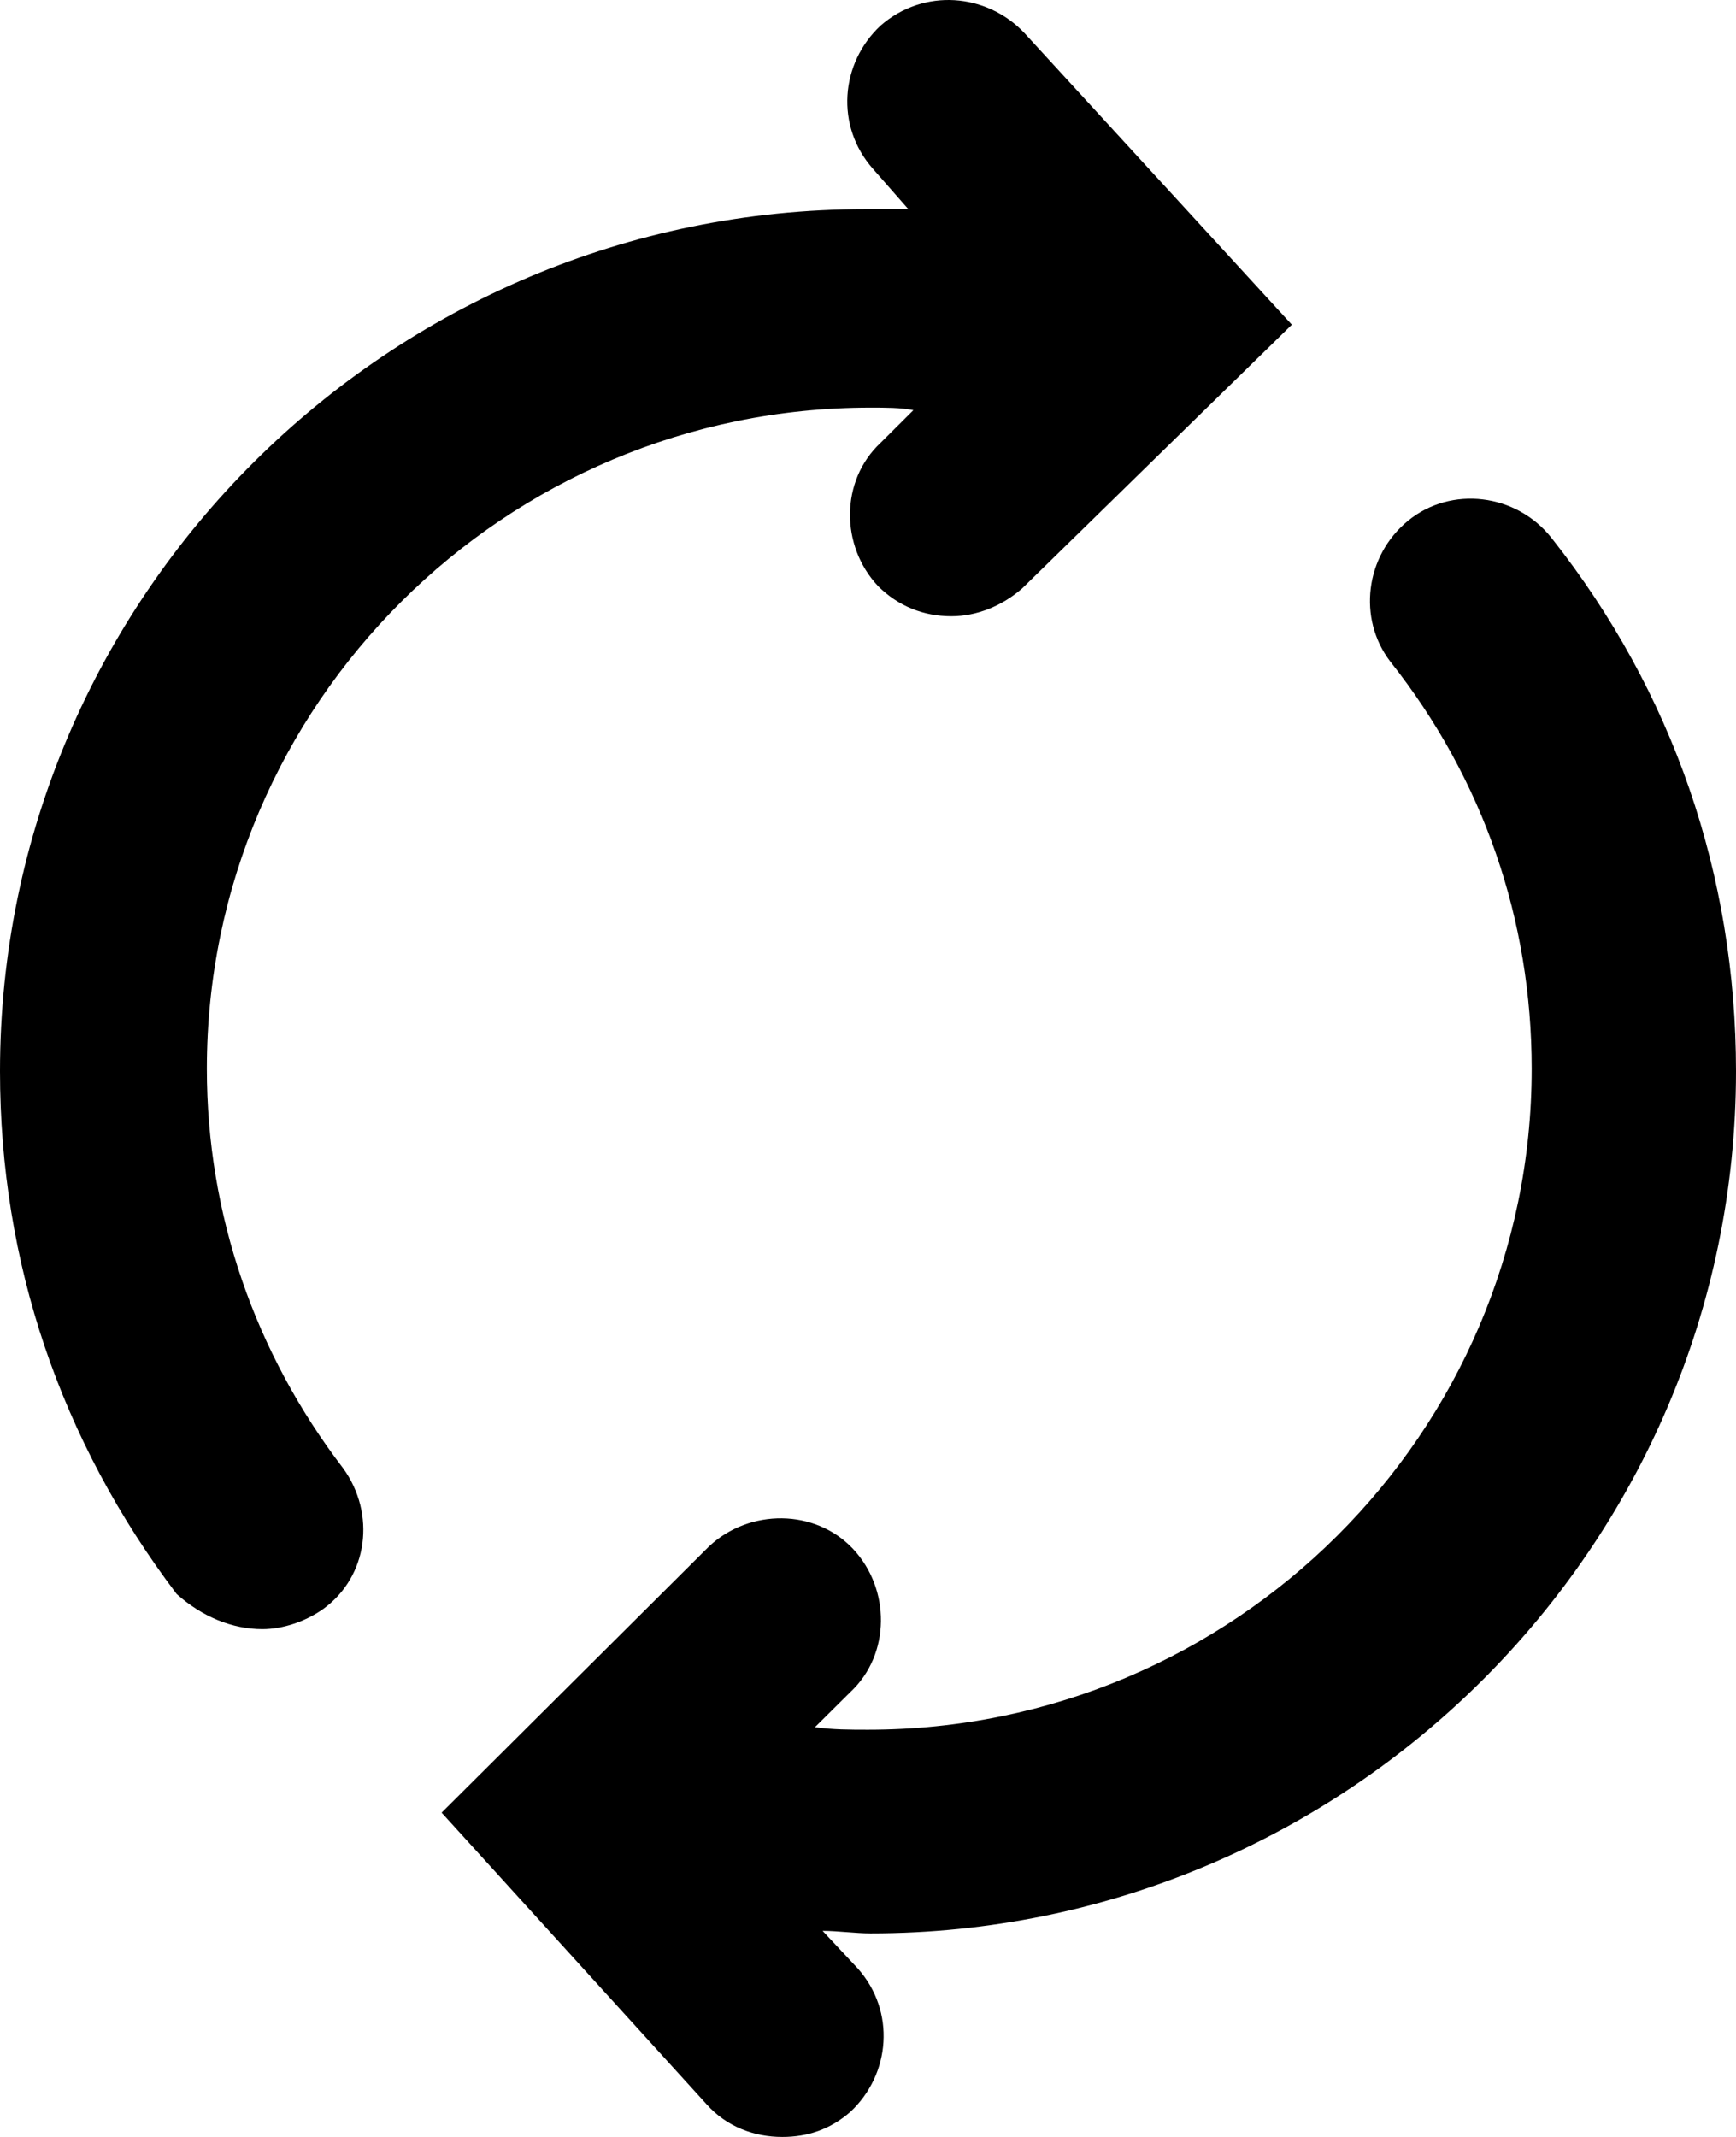 <svg width="13" height="16" viewBox="0 0 13 16" fill="none" xmlns="http://www.w3.org/2000/svg">
<path d="M10.544 3.899C10.222 4.163 10.166 4.633 10.411 4.953C11.111 5.838 11.47 6.892 11.47 8.002C11.47 10.731 9.24 12.951 6.5 12.951C6.368 12.951 6.235 12.951 6.103 12.932L6.368 12.669C6.67 12.387 6.67 11.897 6.387 11.596C6.103 11.295 5.612 11.295 5.31 11.578L3.307 13.572L5.291 15.755C5.442 15.925 5.65 16 5.858 16C6.047 16 6.217 15.944 6.368 15.812C6.67 15.53 6.708 15.059 6.424 14.739L6.16 14.457C6.273 14.457 6.406 14.476 6.519 14.476C10.09 14.476 13 11.578 13 8.021C13 6.553 12.528 5.179 11.621 4.031C11.356 3.692 10.865 3.636 10.544 3.899Z" fill="black"/>
<path d="M1.965 12.198C2.116 12.198 2.286 12.142 2.419 12.048C2.759 11.803 2.815 11.333 2.57 10.994C1.908 10.128 1.549 9.093 1.549 8.002C1.549 5.273 3.779 3.052 6.519 3.052C6.632 3.052 6.746 3.052 6.84 3.071L6.594 3.316C6.292 3.598 6.292 4.088 6.576 4.389C6.727 4.539 6.916 4.614 7.124 4.614C7.312 4.614 7.501 4.539 7.653 4.407L9.674 2.431L7.672 0.248C7.388 -0.053 6.916 -0.09 6.594 0.192C6.292 0.474 6.254 0.945 6.538 1.265L6.802 1.566H6.481C2.91 1.566 0 4.464 0 8.021C0 9.451 0.453 10.787 1.323 11.935C1.512 12.104 1.738 12.198 1.965 12.198Z" fill="black"/>
</svg>
